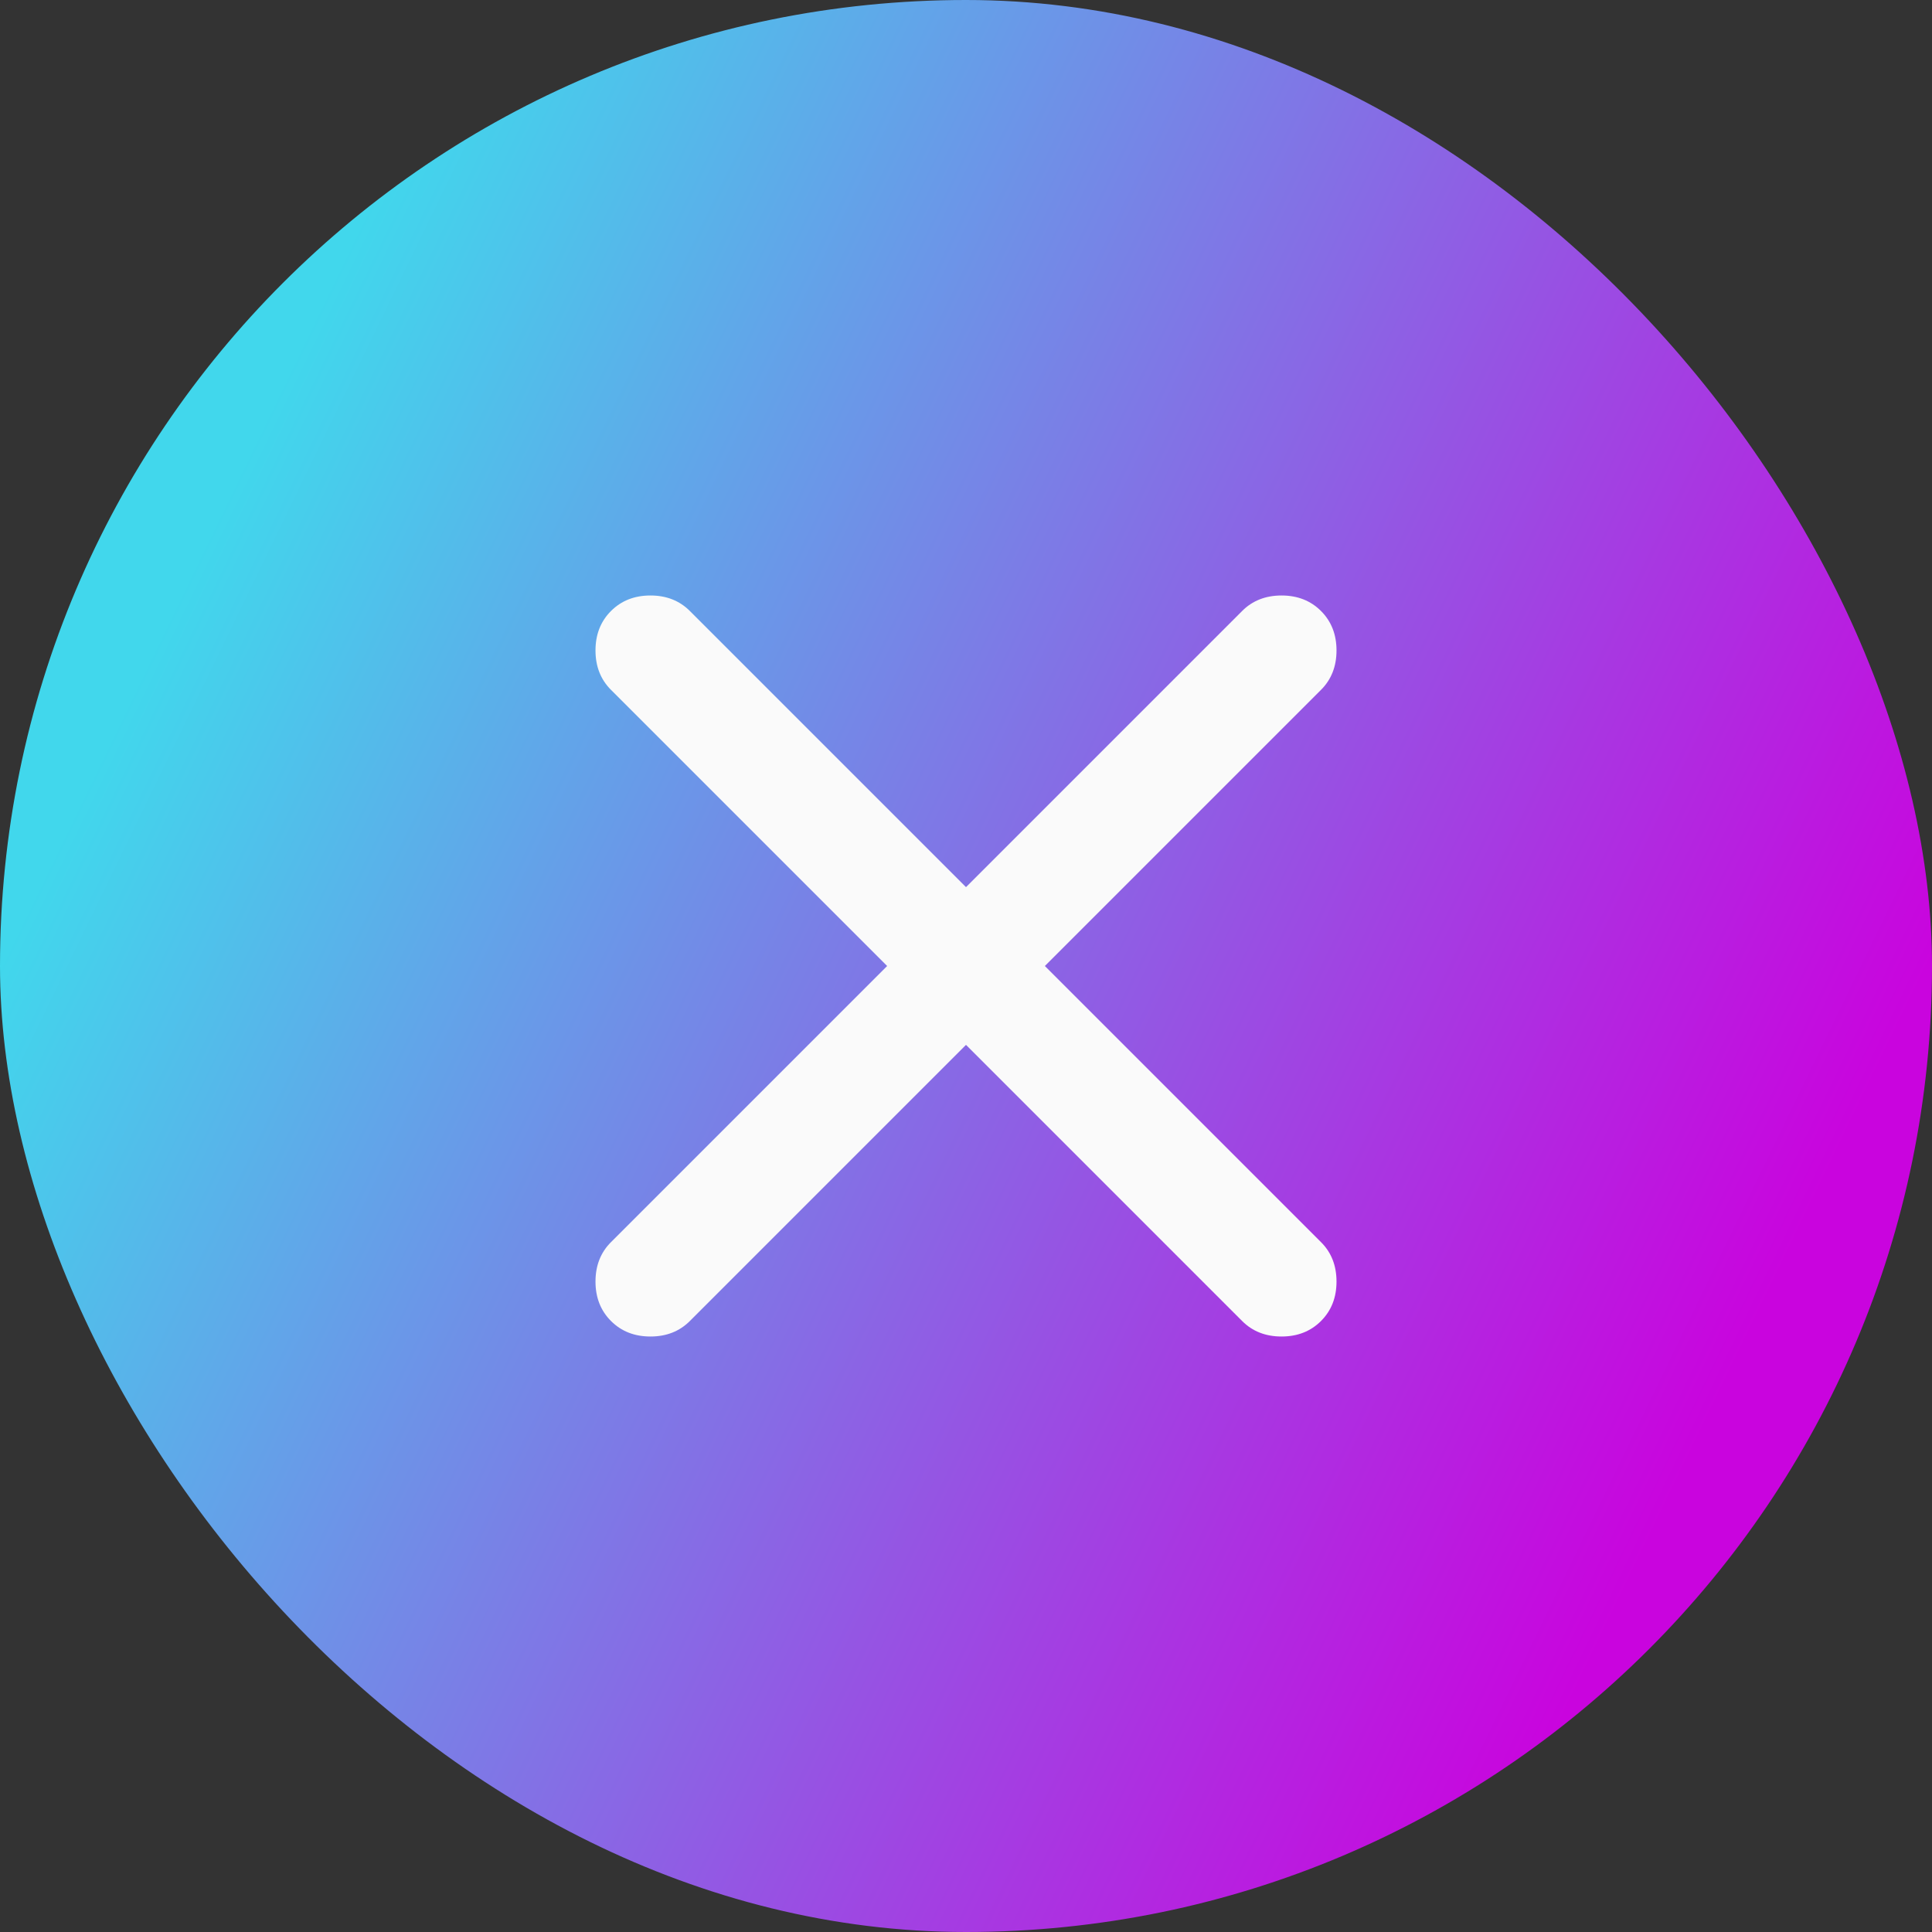 <svg width="40" height="40" viewBox="0 0 40 40" fill="none" xmlns="http://www.w3.org/2000/svg">
<rect x="0" y="0" width="40" height="40" fill="#333333" stroke="none"/>
<rect width="40" height="40" rx="20" fill="url(#paint0_linear_699_4527)"/>
<path d="M20 21.633L14.283 27.35C14.069 27.564 13.797 27.671 13.467 27.671C13.136 27.671 12.864 27.564 12.65 27.35C12.436 27.136 12.329 26.864 12.329 26.533C12.329 26.203 12.436 25.93 12.65 25.717L18.367 20L12.65 14.283C12.436 14.069 12.329 13.797 12.329 13.467C12.329 13.136 12.436 12.864 12.65 12.65C12.864 12.436 13.136 12.329 13.467 12.329C13.797 12.329 14.069 12.436 14.283 12.65L20 18.367L25.717 12.65C25.93 12.436 26.203 12.329 26.533 12.329C26.864 12.329 27.136 12.436 27.35 12.65C27.564 12.864 27.671 13.136 27.671 13.467C27.671 13.797 27.564 14.069 27.35 14.283L21.633 20L27.35 25.717C27.564 25.93 27.671 26.203 27.671 26.533C27.671 26.864 27.564 27.136 27.35 27.35C27.136 27.564 26.864 27.671 26.533 27.671C26.203 27.671 25.93 27.564 25.717 27.35L20 21.633Z" fill="#FAFAFA"/>
<defs>
<linearGradient id="paint0_linear_699_4527" x1="-5.17373e-07" y1="19.919" x2="32.375" y2="35.63" gradientUnits="userSpaceOnUse">
<stop offset="0" stop-color="#41D7EC"/>
<stop offset="1" stop-color="#C904DE"/>
</linearGradient>
</defs>
</svg>
